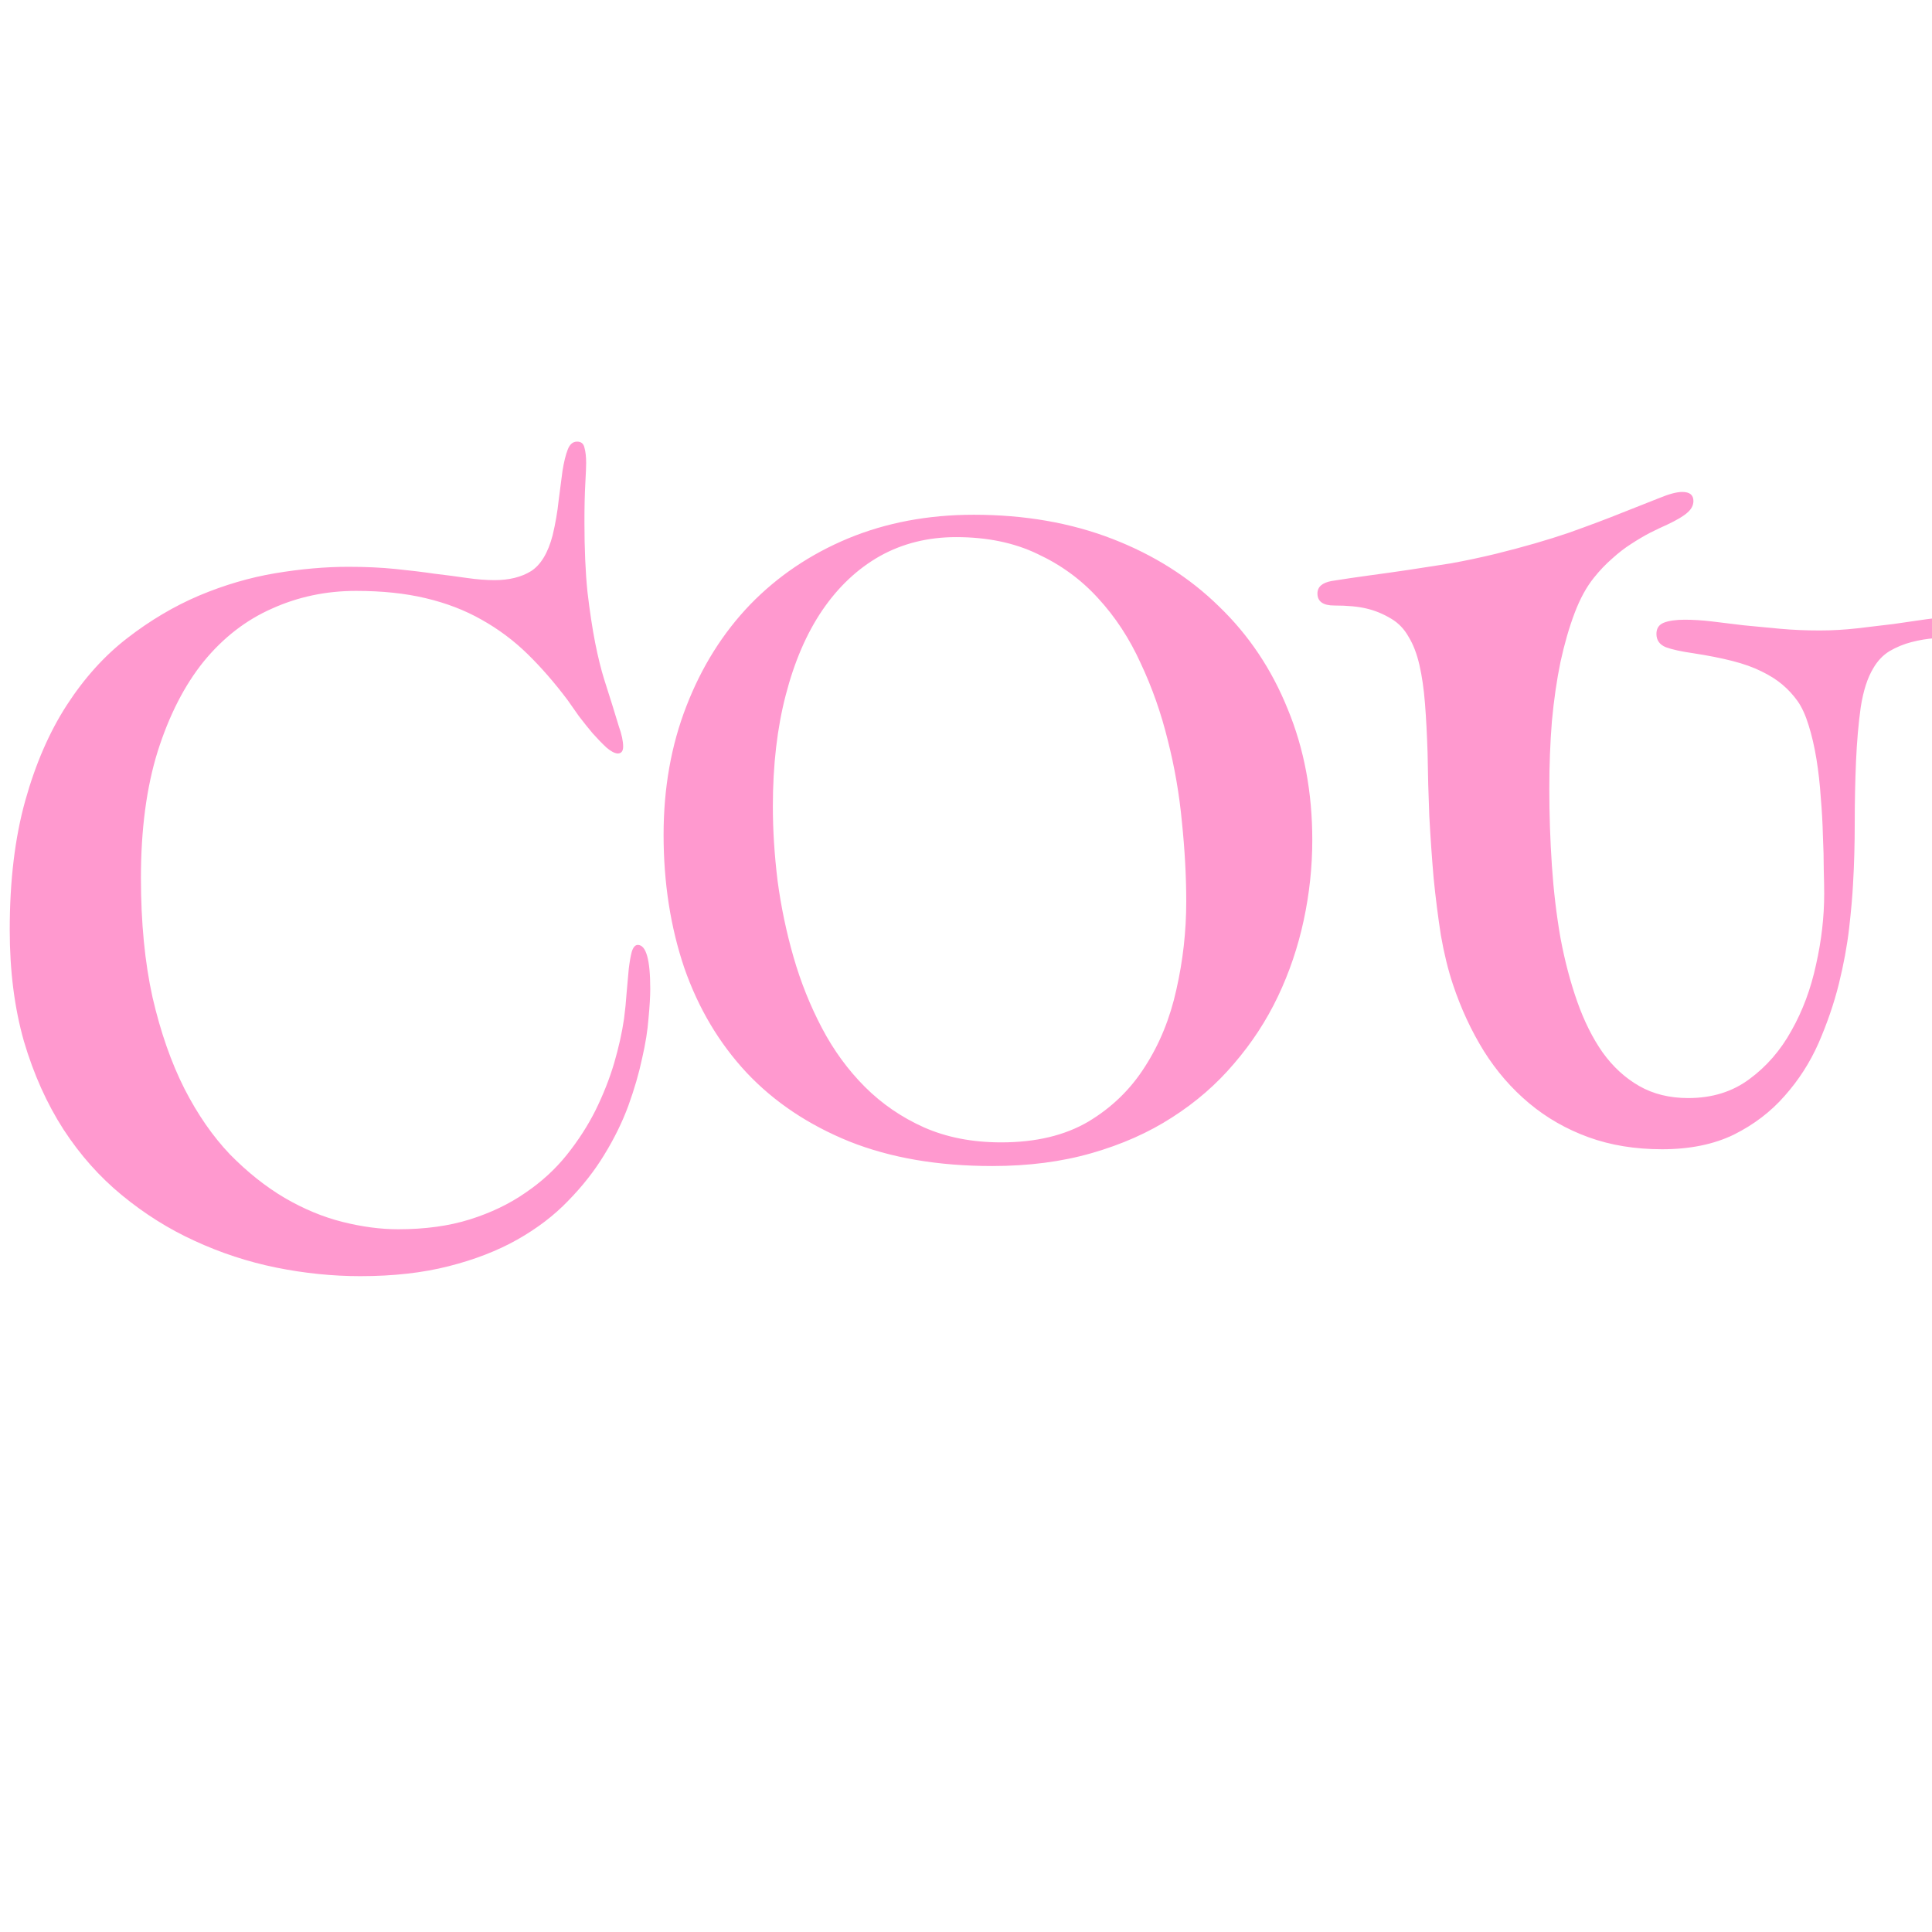 <svg width="500" height="500" viewBox="0 0 500 500" fill="none" xmlns="http://www.w3.org/2000/svg">
<g clip-path="url(#clip0_46_15)">
<path d="M149.359 114.291C150.398 114.291 151.029 114.811 151.252 115.85C151.549 116.889 151.697 118.225 151.697 119.857C151.697 120.748 151.623 122.529 151.475 125.201C151.326 127.873 151.252 131.176 151.252 135.109C151.252 142.012 151.512 148.023 152.031 153.145C152.625 158.191 153.293 162.607 154.035 166.393C154.777 170.104 155.557 173.258 156.373 175.855C157.189 178.453 157.895 180.68 158.488 182.535C158.934 184.02 159.49 185.838 160.158 187.99C160.9 190.068 161.271 191.812 161.271 193.223C161.271 194.41 160.789 195.004 159.824 195.004C159.008 194.93 158.043 194.41 156.93 193.445C155.816 192.406 154.629 191.182 153.367 189.771C152.18 188.361 150.992 186.877 149.805 185.318C148.691 183.76 147.727 182.387 146.91 181.199C143.57 176.746 140.119 172.775 136.557 169.287C132.994 165.799 129.023 162.83 124.645 160.381C120.34 157.932 115.516 156.076 110.172 154.814C104.902 153.553 98.891 152.922 92.137 152.922C84.418 152.922 77.182 154.443 70.428 157.486C63.674 160.455 57.773 165.02 52.727 171.18C47.754 177.34 43.783 185.096 40.815 194.447C37.92 203.725 36.473 214.635 36.473 227.178C36.473 238.756 37.475 249.072 39.478 258.127C41.557 267.107 44.303 274.975 47.717 281.729C51.131 288.408 55.065 294.086 59.518 298.762C64.045 303.363 68.758 307.111 73.656 310.006C78.629 312.9 83.639 314.979 88.686 316.24C93.732 317.502 98.519 318.133 103.047 318.133C110.023 318.133 116.221 317.279 121.639 315.572C127.057 313.865 131.844 311.564 136 308.67C140.156 305.85 143.719 302.584 146.688 298.873C149.656 295.162 152.143 291.303 154.146 287.295C156.15 283.213 157.746 279.168 158.934 275.16C160.121 271.078 160.975 267.256 161.494 263.693C161.791 261.467 162.014 259.24 162.162 257.014C162.385 254.713 162.57 252.635 162.719 250.779C162.941 248.924 163.201 247.439 163.498 246.326C163.869 245.139 164.389 244.545 165.057 244.545C167.209 244.545 168.285 248.33 168.285 255.9C168.285 257.83 168.137 260.354 167.84 263.471C167.617 266.588 167.061 270.076 166.17 273.936C165.354 277.795 164.166 281.877 162.607 286.182C161.049 290.412 158.971 294.643 156.373 298.873C153.85 303.029 150.732 307 147.021 310.785C143.385 314.57 139.006 317.91 133.885 320.805C128.764 323.699 122.826 326 116.072 327.707C109.393 329.414 101.785 330.268 93.25 330.268C86.051 330.268 78.777 329.525 71.43 328.041C64.156 326.557 57.143 324.256 50.389 321.139C43.709 318.096 37.438 314.162 31.574 309.338C25.785 304.588 20.738 298.91 16.434 292.305C12.129 285.625 8.715 278.018 6.191 269.482C3.742 260.873 2.518 251.262 2.518 240.648C2.518 227.957 3.854 216.824 6.525 207.25C9.197 197.676 12.797 189.4 17.324 182.424C21.852 175.447 27.047 169.695 32.91 165.168C38.848 160.566 45.045 156.893 51.502 154.146C58.033 151.4 64.602 149.471 71.207 148.357C77.887 147.244 84.195 146.688 90.133 146.688C94.586 146.688 98.631 146.873 102.268 147.244C105.979 147.615 109.355 148.023 112.398 148.469C115.516 148.84 118.336 149.211 120.859 149.582C123.457 149.953 125.832 150.139 127.984 150.139C131.77 150.139 134.924 149.359 137.447 147.801C139.971 146.168 141.826 143.088 143.014 138.561C143.756 135.443 144.275 132.438 144.572 129.543C144.943 126.648 145.277 124.088 145.574 121.861C145.945 119.561 146.391 117.742 146.91 116.406C147.43 114.996 148.246 114.291 149.359 114.291ZM252.004 133.217C265.141 133.217 277.09 135.295 287.852 139.451C298.613 143.607 307.816 149.434 315.461 156.93C323.18 164.352 329.117 173.221 333.273 183.537C337.504 193.779 339.619 205.061 339.619 217.381C339.619 224.357 338.877 231.297 337.393 238.199C335.908 245.102 333.682 251.67 330.713 257.904C327.744 264.139 323.959 269.928 319.357 275.271C314.83 280.615 309.486 285.254 303.326 289.188C297.24 293.121 290.301 296.201 282.508 298.428C274.789 300.654 266.217 301.768 256.791 301.768C242.764 301.768 230.443 299.652 219.83 295.422C209.217 291.117 200.348 285.18 193.223 277.609C186.098 269.965 180.717 260.91 177.08 250.445C173.518 239.906 171.736 228.439 171.736 216.045C171.736 203.947 173.703 192.852 177.637 182.758C181.57 172.59 187.062 163.832 194.113 156.484C201.238 149.137 209.699 143.422 219.496 139.34C229.367 135.258 240.203 133.217 252.004 133.217ZM247.439 139.006C240.166 139.006 233.598 140.639 227.734 143.904C221.945 147.17 216.973 151.846 212.816 157.932C208.734 163.943 205.58 171.254 203.354 179.863C201.127 188.398 200.014 198.01 200.014 208.697C200.014 214.857 200.422 221.277 201.238 227.957C202.129 234.637 203.502 241.205 205.357 247.662C207.213 254.119 209.662 260.242 212.705 266.031C215.748 271.82 219.459 276.904 223.838 281.283C228.217 285.662 233.301 289.15 239.09 291.748C244.953 294.346 251.633 295.645 259.129 295.645C268.035 295.645 275.531 293.863 281.617 290.301C287.703 286.664 292.602 281.914 296.312 276.051C300.098 270.188 302.807 263.545 304.439 256.123C306.146 248.627 307 241.02 307 233.301C307 226.844 306.629 220.016 305.887 212.816C305.219 205.617 303.994 198.529 302.213 191.553C300.506 184.576 298.168 177.934 295.199 171.625C292.305 165.242 288.631 159.639 284.178 154.814C279.799 149.99 274.566 146.168 268.48 143.348C262.469 140.453 255.455 139.006 247.439 139.006ZM435.361 127.316C437.291 127.316 438.256 128.096 438.256 129.654C438.256 130.768 437.736 131.77 436.697 132.66C435.732 133.551 433.988 134.59 431.465 135.777C430.129 136.371 428.645 137.076 427.012 137.893C425.453 138.709 423.82 139.674 422.113 140.787C420.48 141.826 418.848 143.088 417.215 144.572C415.582 145.982 414.023 147.615 412.539 149.471C410.609 151.846 408.939 154.889 407.529 158.6C406.119 162.311 404.895 166.541 403.855 171.291C402.891 175.967 402.148 181.088 401.629 186.654C401.184 192.221 400.961 198.047 400.961 204.133C400.961 210.812 401.184 217.455 401.629 224.061C402.074 230.592 402.816 236.826 403.855 242.764C404.969 248.701 406.416 254.193 408.197 259.24C409.979 264.287 412.168 268.666 414.766 272.377C417.438 276.088 420.592 278.982 424.229 281.061C427.865 283.139 432.096 284.178 436.92 284.178C443.08 284.178 448.35 282.545 452.729 279.279C457.182 276.014 460.818 271.82 463.639 266.699C466.533 261.578 468.648 255.9 469.984 249.666C471.395 243.432 472.1 237.309 472.1 231.297C472.1 229.738 472.062 227.66 471.988 225.062C471.988 222.391 471.914 219.459 471.766 216.268C471.691 213.076 471.506 209.773 471.209 206.359C470.986 202.945 470.615 199.643 470.096 196.451C469.576 193.26 468.908 190.365 468.092 187.768C467.275 185.096 466.311 182.98 465.197 181.422C464.084 179.863 462.785 178.453 461.301 177.191C459.816 175.93 457.998 174.779 455.846 173.74C453.768 172.701 451.281 171.811 448.387 171.068C445.492 170.326 442.115 169.658 438.256 169.064C435.139 168.619 432.764 168.1 431.131 167.506C429.498 166.838 428.682 165.688 428.682 164.055C428.682 162.645 429.312 161.68 430.574 161.16C431.91 160.641 433.729 160.381 436.029 160.381C438.182 160.381 440.52 160.529 443.043 160.826C445.641 161.123 448.387 161.457 451.281 161.828C454.25 162.125 457.367 162.422 460.633 162.719C463.898 163.016 467.312 163.164 470.875 163.164C474.141 163.164 477.406 162.979 480.672 162.607C483.938 162.236 487.055 161.865 490.023 161.494C493.066 161.049 495.887 160.641 498.484 160.27C501.156 159.898 503.531 159.713 505.609 159.713C508.207 159.713 509.951 159.936 510.842 160.381C511.732 160.826 512.178 161.457 512.178 162.273C512.178 163.164 511.658 163.758 510.619 164.055C509.58 164.352 508.207 164.574 506.5 164.723C504.719 164.871 502.789 165.02 500.711 165.168C498.707 165.316 496.703 165.65 494.699 166.17C492.695 166.689 490.803 167.469 489.021 168.508C487.314 169.547 485.904 171.031 484.791 172.961C483.307 175.41 482.23 178.75 481.562 182.98C480.969 187.211 480.561 191.887 480.338 197.008C480.115 202.129 480.004 207.473 480.004 213.039C480.004 218.531 479.855 223.801 479.559 228.848C479.41 231.816 479.076 235.602 478.557 240.203C478.037 244.73 477.146 249.555 475.885 254.676C474.623 259.723 472.879 264.807 470.652 269.928C468.426 274.975 465.494 279.539 461.857 283.621C458.295 287.703 453.916 291.043 448.721 293.641C443.525 296.164 437.328 297.426 430.129 297.426C423.152 297.426 416.807 296.387 411.092 294.309C405.377 292.23 400.256 289.299 395.729 285.514C391.201 281.729 387.305 277.238 384.039 272.043C380.773 266.773 378.102 261.021 376.023 254.787C374.762 251.002 373.723 246.771 372.906 242.096C372.164 237.346 371.533 232.373 371.014 227.178C370.568 221.982 370.197 216.639 369.9 211.146C369.678 205.654 369.529 200.199 369.455 194.781C369.307 190.105 369.084 185.875 368.787 182.09C368.49 178.305 368.008 174.965 367.34 172.07C366.672 169.176 365.744 166.764 364.557 164.834C363.443 162.83 361.959 161.271 360.104 160.158C358.025 158.896 355.873 158.006 353.646 157.486C351.494 156.967 348.711 156.707 345.297 156.707C342.402 156.707 340.955 155.668 340.955 153.59C340.955 151.883 342.18 150.807 344.629 150.361C347.895 149.842 351.16 149.359 354.426 148.914C357.766 148.469 361.18 147.986 364.668 147.467C368.156 146.947 371.756 146.391 375.467 145.797C379.178 145.129 383.037 144.312 387.045 143.348C394.244 141.566 400.553 139.748 405.971 137.893C411.389 135.963 416.027 134.219 419.887 132.66C423.82 131.102 427.012 129.84 429.461 128.875C431.984 127.836 433.951 127.316 435.361 127.316Z" fill="#FF99CF"/>
</g>
<defs>
<clipPath id="clip0_46_15">
<rect width="500" height="500" fill="white"/>
</clipPath>
</defs>
</svg>
